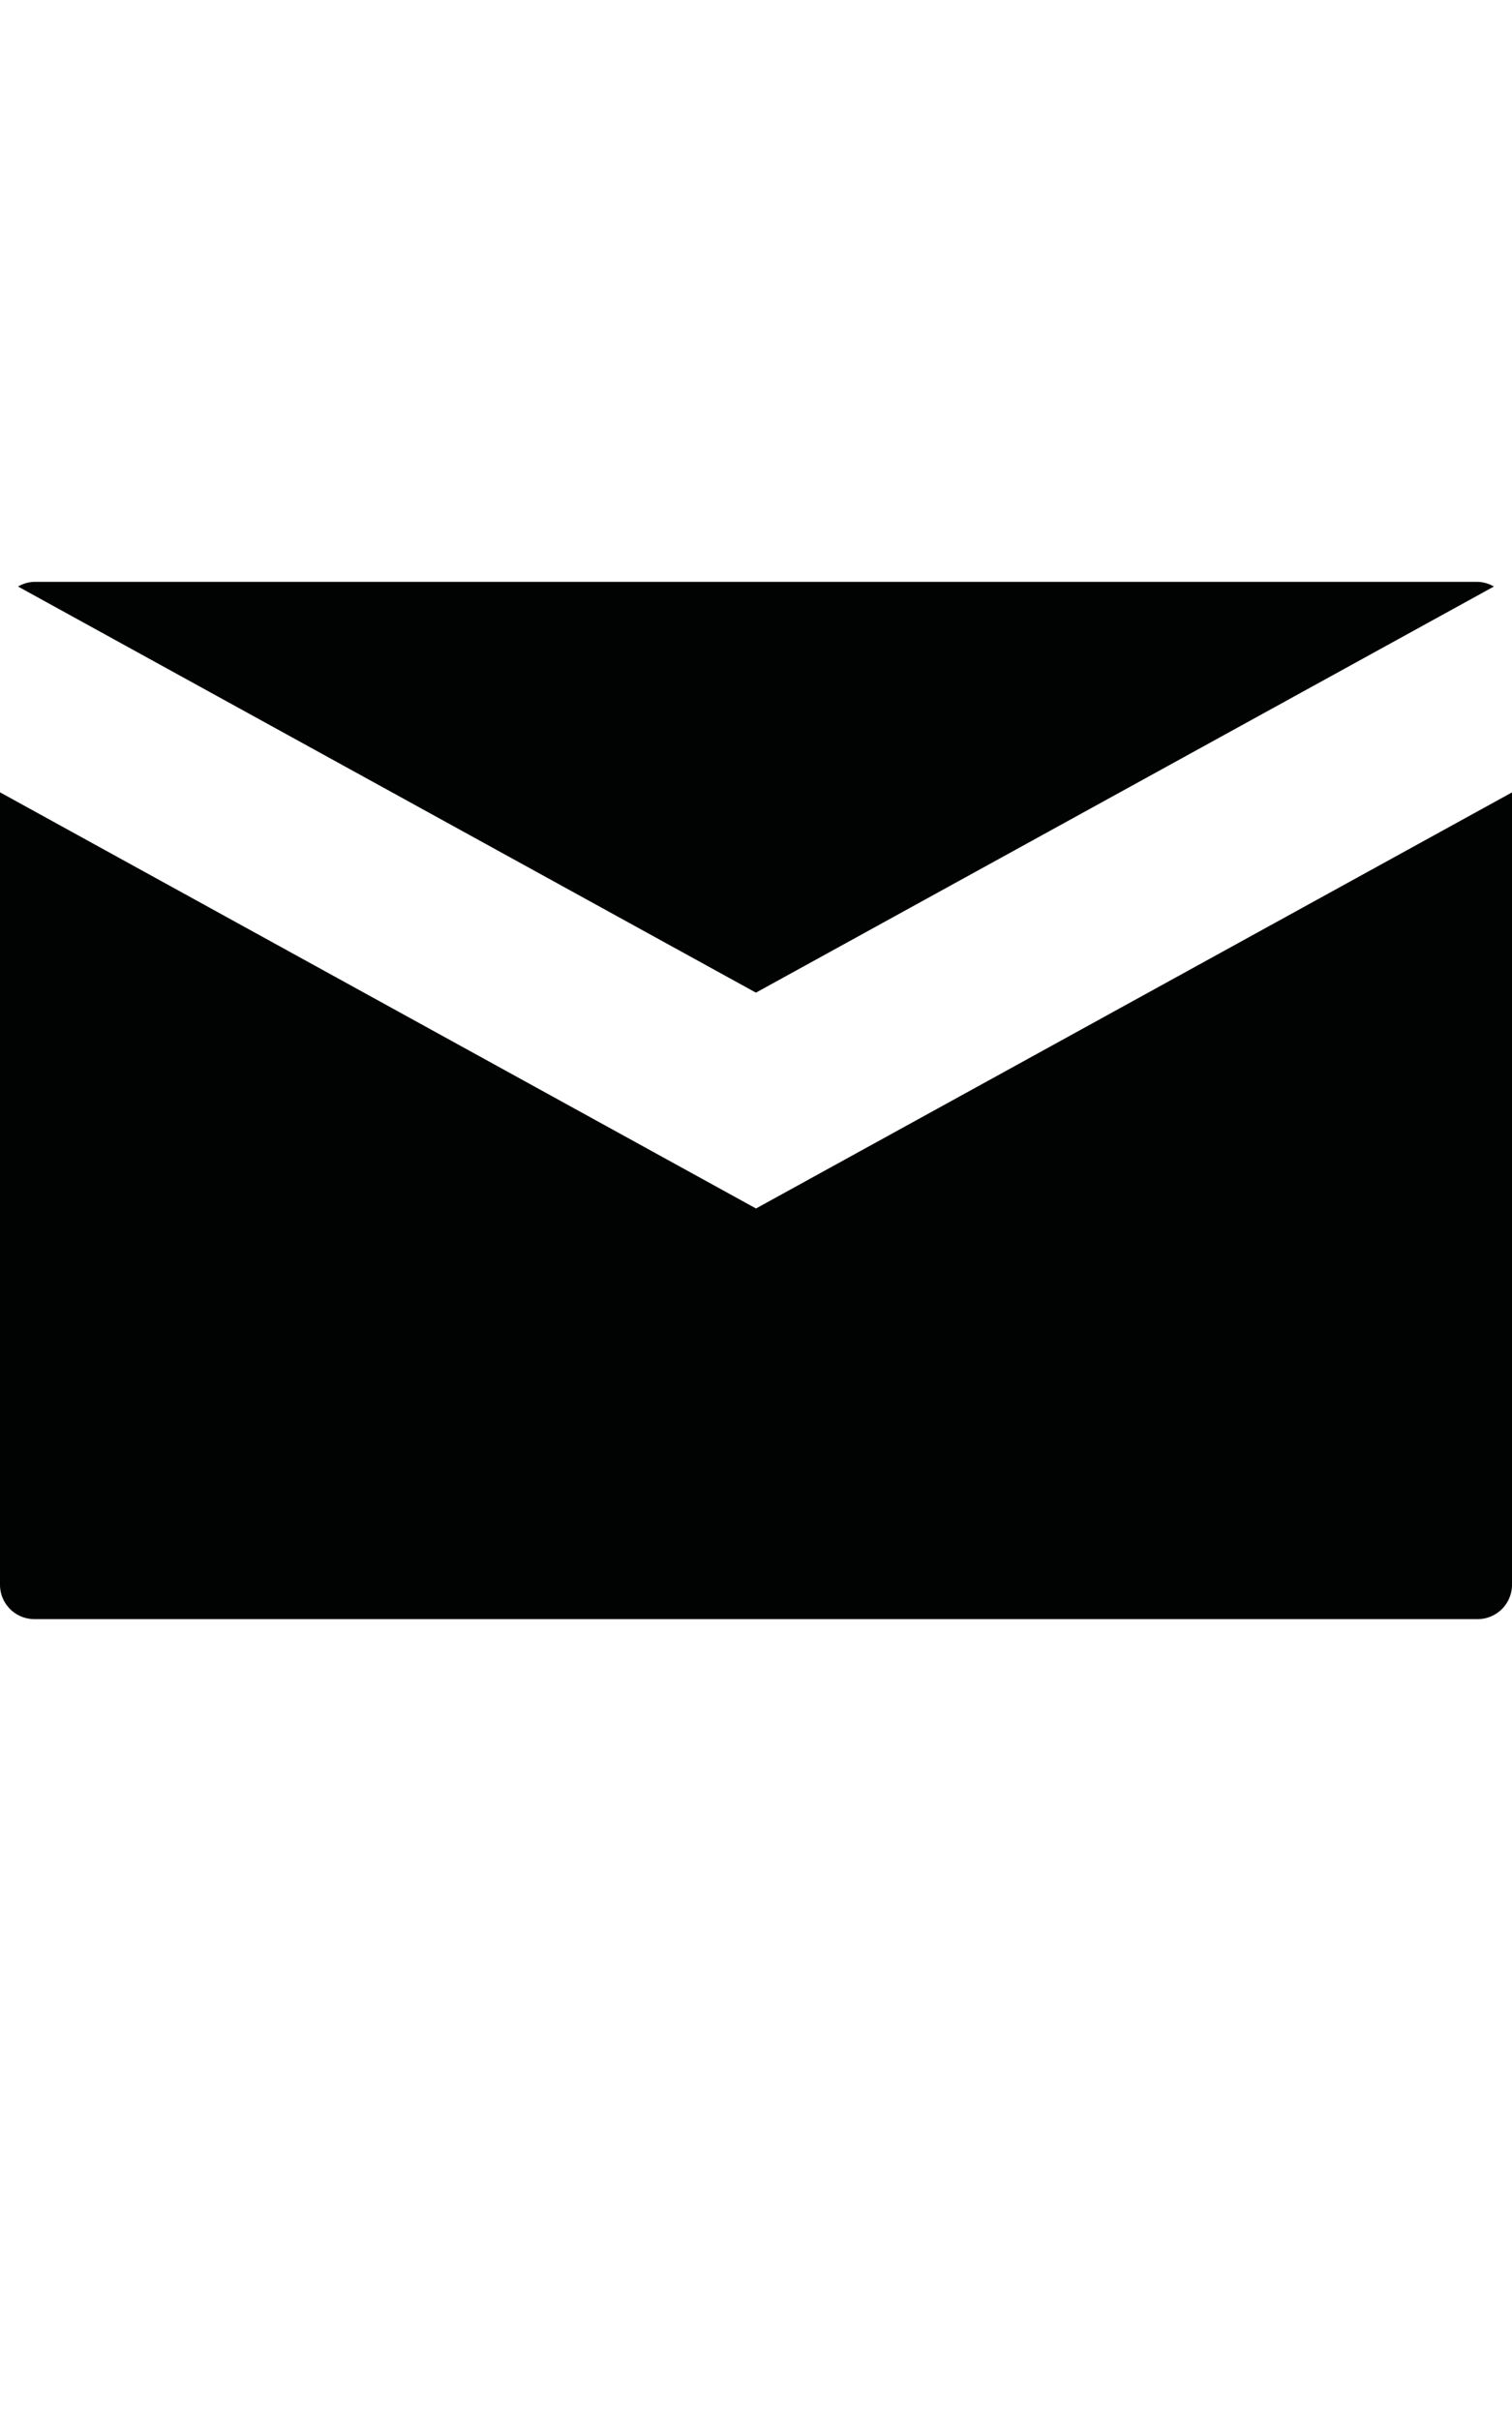 <svg xmlns="http://www.w3.org/2000/svg" viewBox="0 0 20 32"><g fill="#010202"><path d="M19.76 7.756a.442.442 0 00-.215-.062H.454a.441.441 0 00-.215.062l9.76 5.37z"/><path d="M10 15.98L0 10.477v10.478a.455.455 0 00.454.455h19.091a.455.455 0 00.455-.455V10.478z"/></g></svg>